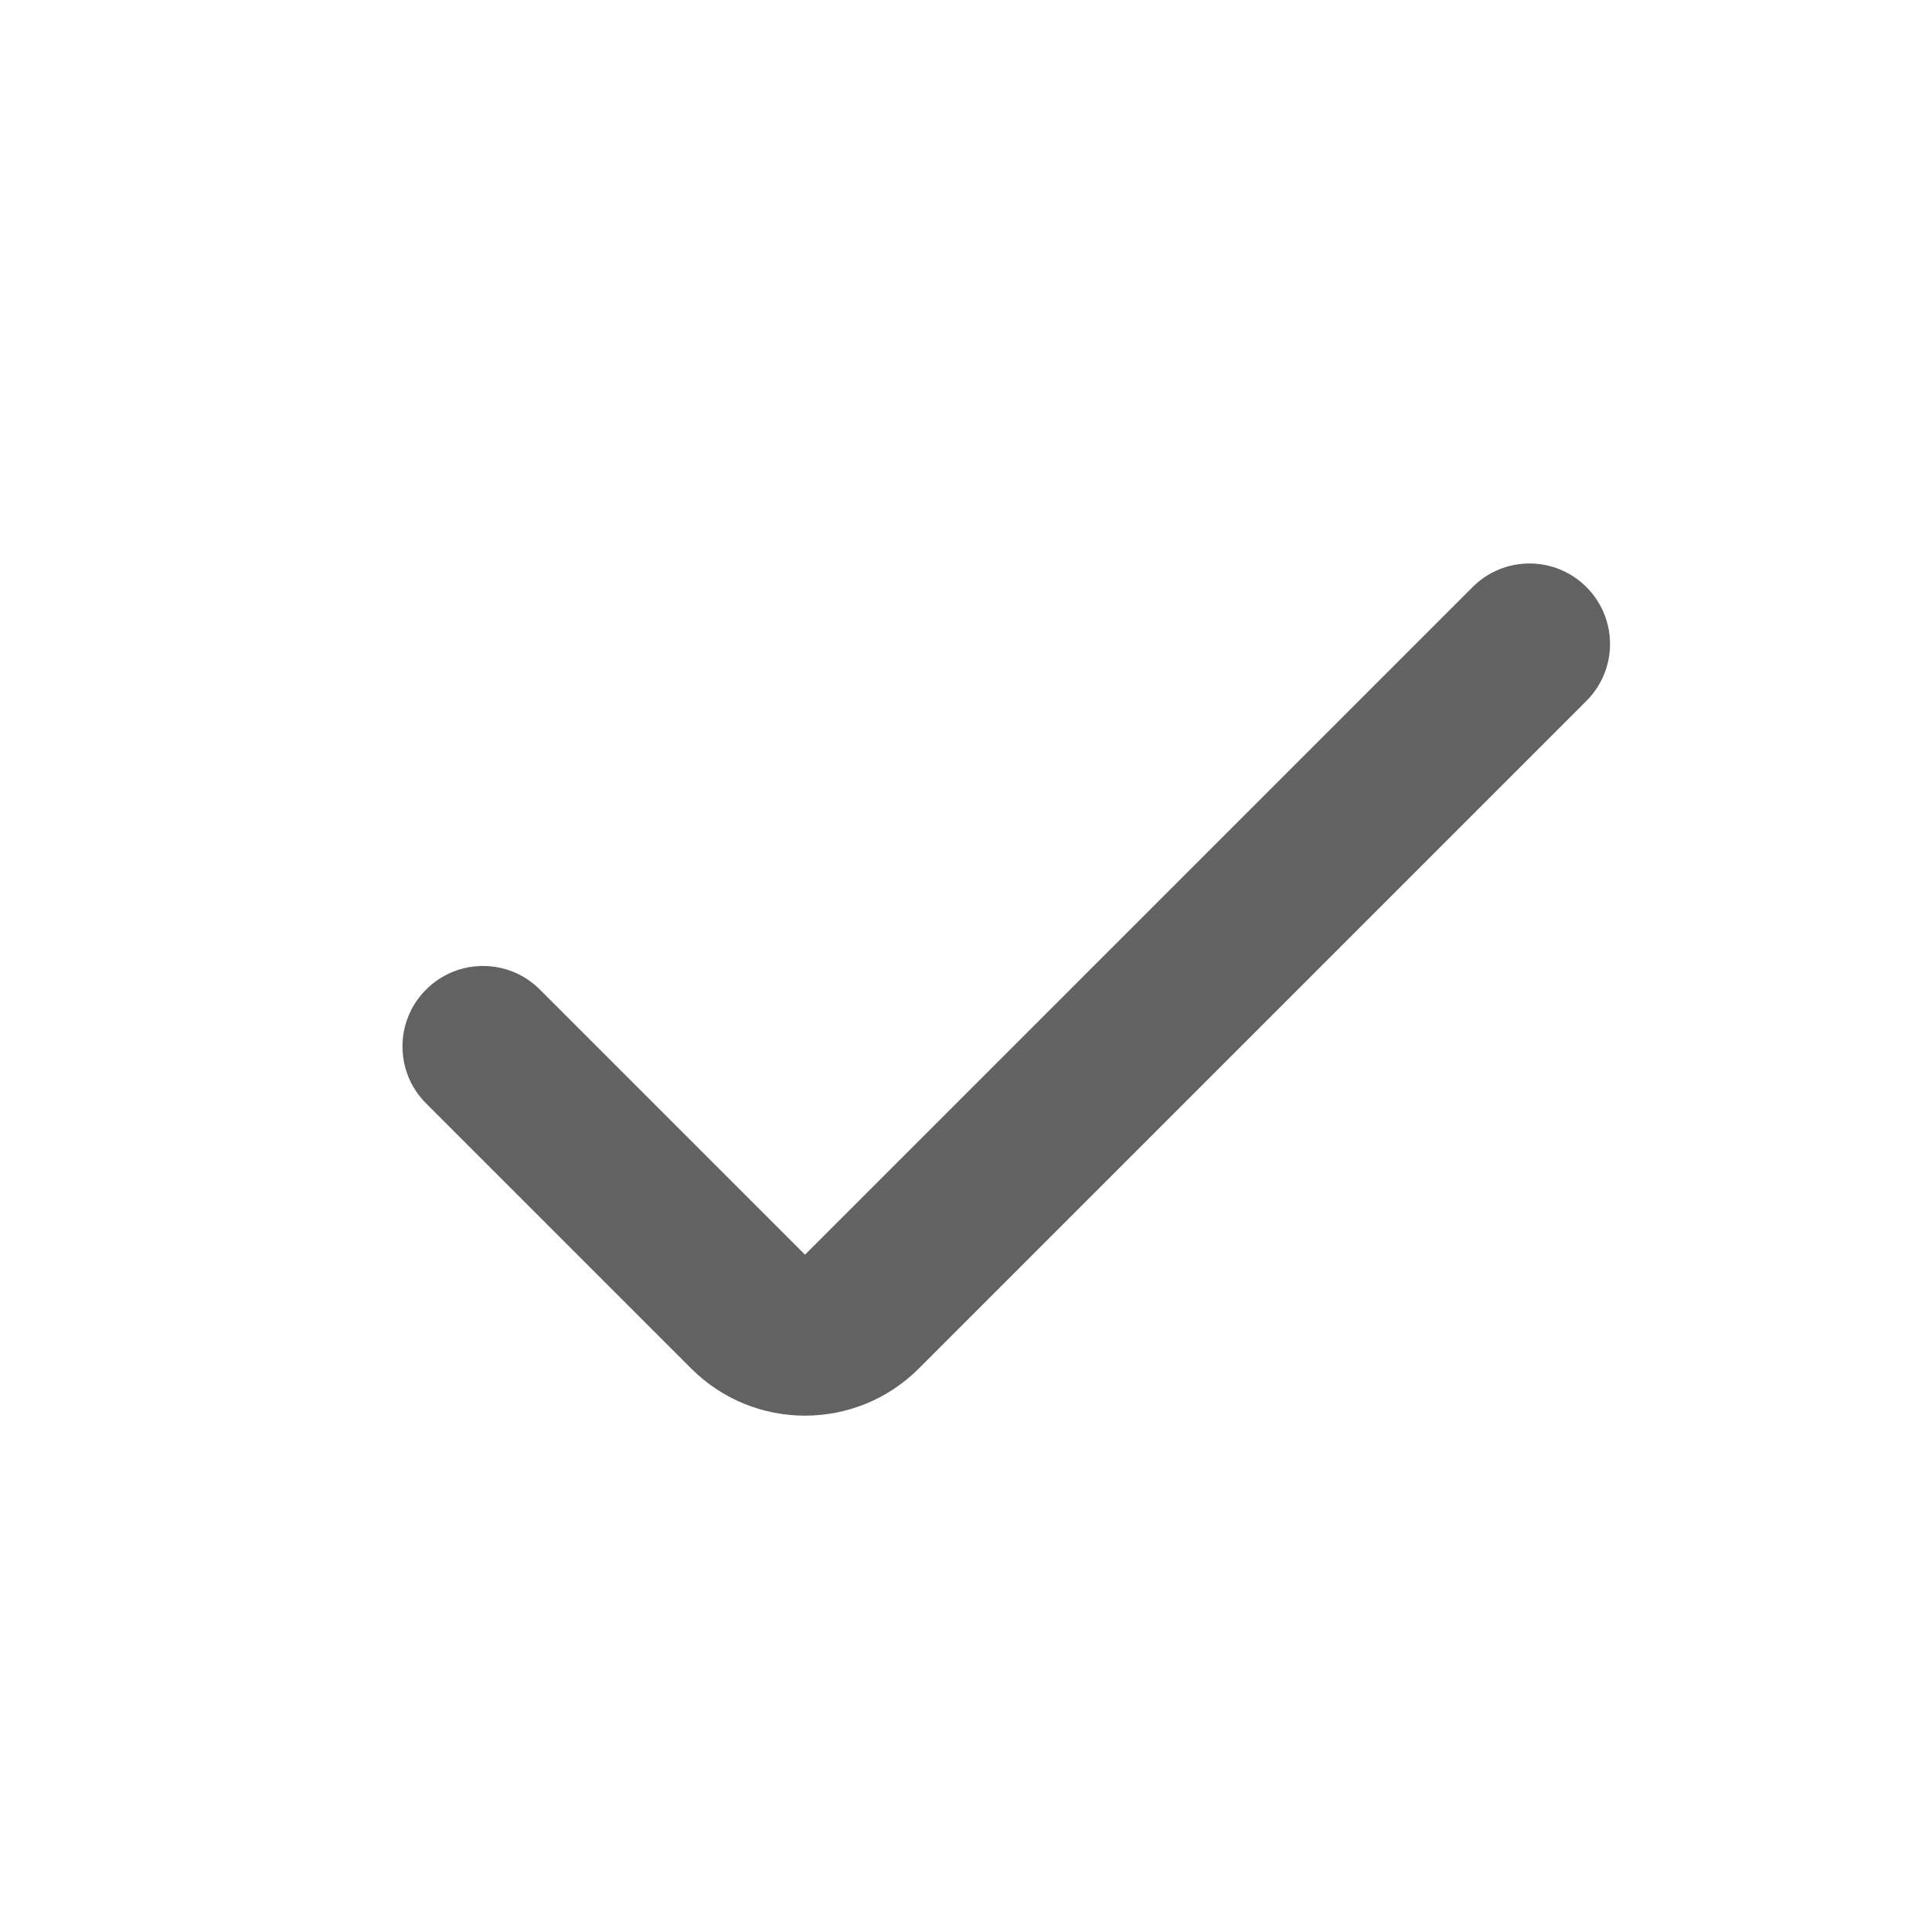 <svg width="24" height="24" viewBox="0 0 24 24" fill="none" xmlns="http://www.w3.org/2000/svg">
<g id="&#236;&#162;&#133;&#235;&#165;&#152;=check">
<path id="Vector" fill-rule="evenodd" clip-rule="evenodd" d="M19.707 7.293C20.098 7.683 20.098 8.317 19.707 8.707L11.414 17C10.633 17.781 9.367 17.781 8.586 17L5.293 13.707C4.902 13.317 4.902 12.683 5.293 12.293C5.683 11.902 6.317 11.902 6.707 12.293L10 15.586L18.293 7.293C18.683 6.902 19.317 6.902 19.707 7.293Z" fill="#626262"/>
</g>
</svg>
